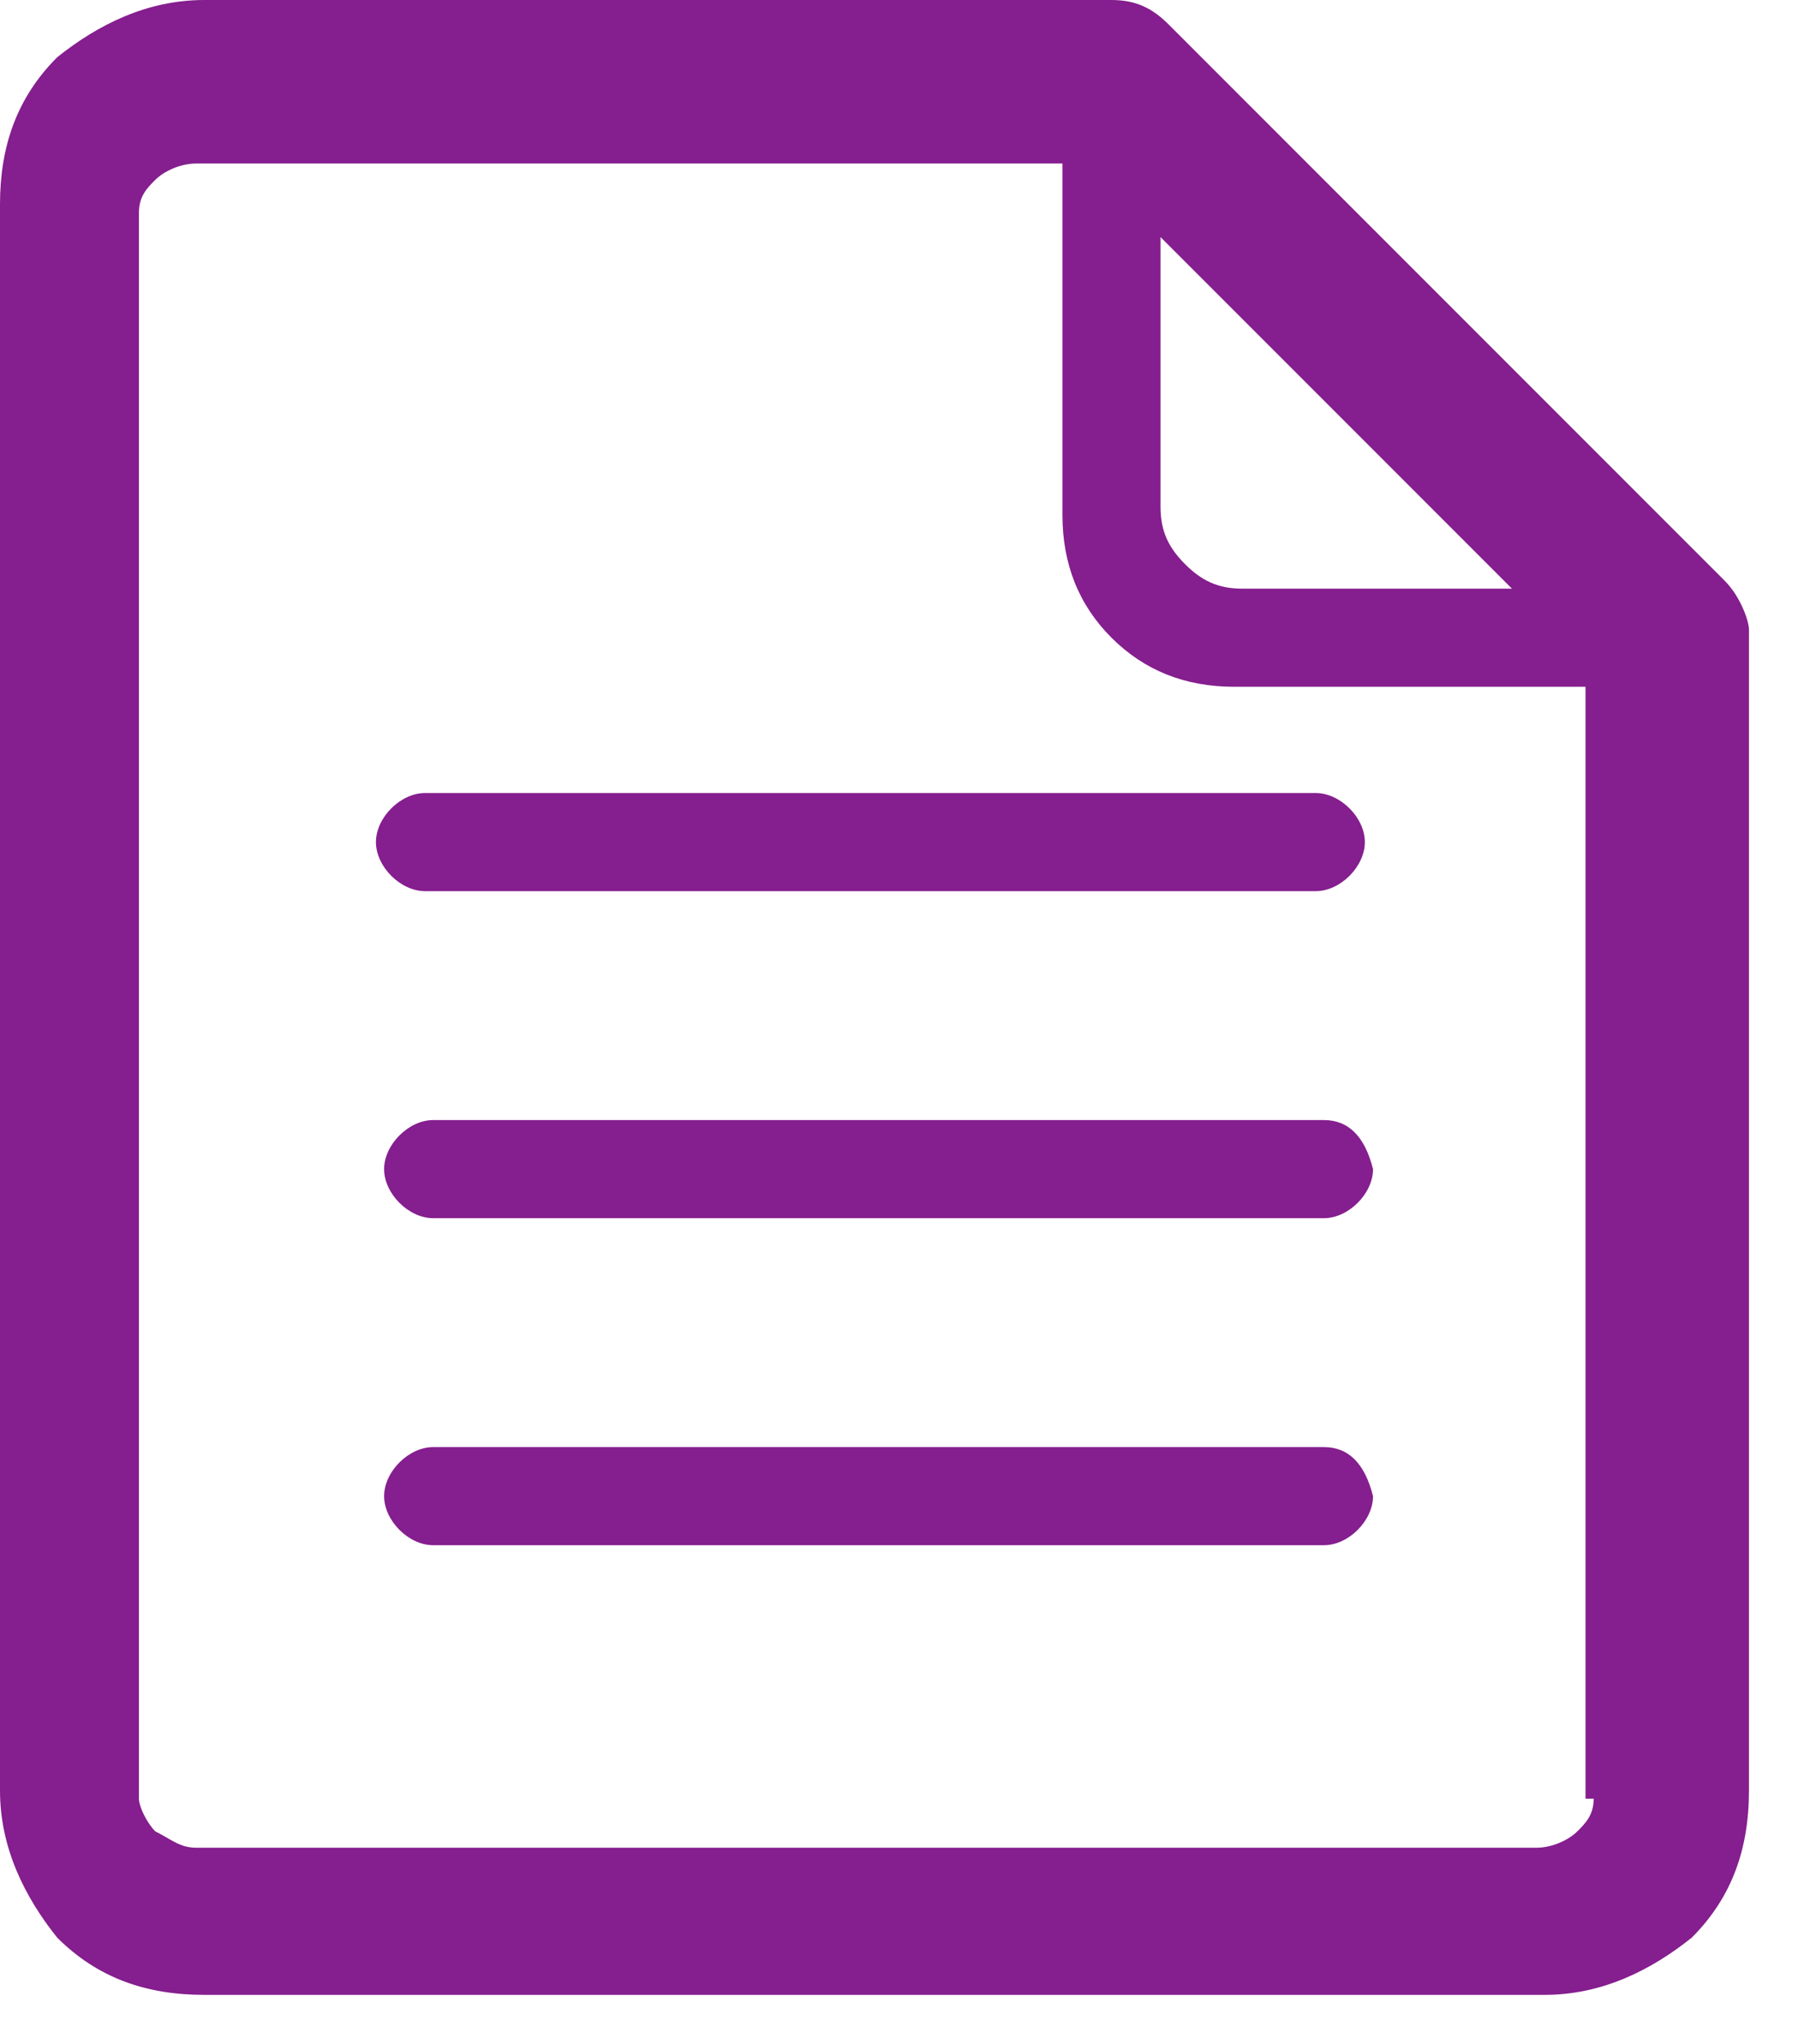 <svg width="22" height="25" viewBox="0 0 22 25" fill="none" xmlns="http://www.w3.org/2000/svg">
<path d="M16.2 17.7H5.3C5 17.7 4.7 18 4.7 18.3C4.7 18.6 5 18.9 5.3 18.9H16.2C16.5 18.9 16.8 18.6 16.8 18.3C16.7 17.9 16.5 17.7 16.2 17.7ZM21.1 7.1L14.3 0.3C14.1 0.1 13.9 0 13.6 0H2.5C1.8 0 1.2 0.3 0.7 0.7C0.2 1.2 0 1.8 0 2.5V21.9C0 22.6 0.3 23.2 0.7 23.7C1.2 24.2 1.8 24.4 2.5 24.4H18.9C19.6 24.4 20.2 24.1 20.7 23.7C21.2 23.2 21.4 22.6 21.4 21.9V7.7C21.4 7.6 21.3 7.3 21.1 7.1ZM14.2 2.9L18.5 7.2H15.2C14.9 7.2 14.7 7.1 14.5 6.9C14.3 6.7 14.2 6.5 14.2 6.2V2.9ZM19.5 22C19.5 22.2 19.4 22.3 19.3 22.4C19.2 22.5 19 22.6 18.8 22.6H2.4C2.2 22.6 2.1 22.5 1.9 22.4C1.8 22.3 1.7 22.1 1.7 22V2.6C1.7 2.4 1.8 2.3 1.9 2.2C2 2.1 2.2 2 2.4 2H13V6.3C13 6.9 13.2 7.4 13.6 7.8C14 8.2 14.5 8.4 15.1 8.4H19.4V22H19.5ZM4.6 10.3C4.6 10.6 4.9 10.9 5.2 10.9H16.1C16.4 10.9 16.7 10.6 16.7 10.3C16.7 10 16.4 9.7 16.1 9.7H5.2C4.9 9.7 4.6 10 4.6 10.3ZM16.2 13.7H5.3C5 13.7 4.7 14 4.7 14.3C4.7 14.6 5 14.9 5.3 14.9H16.2C16.5 14.9 16.8 14.6 16.8 14.3C16.7 13.9 16.5 13.7 16.2 13.7Z" fill="#851E8E"/>
</svg>
